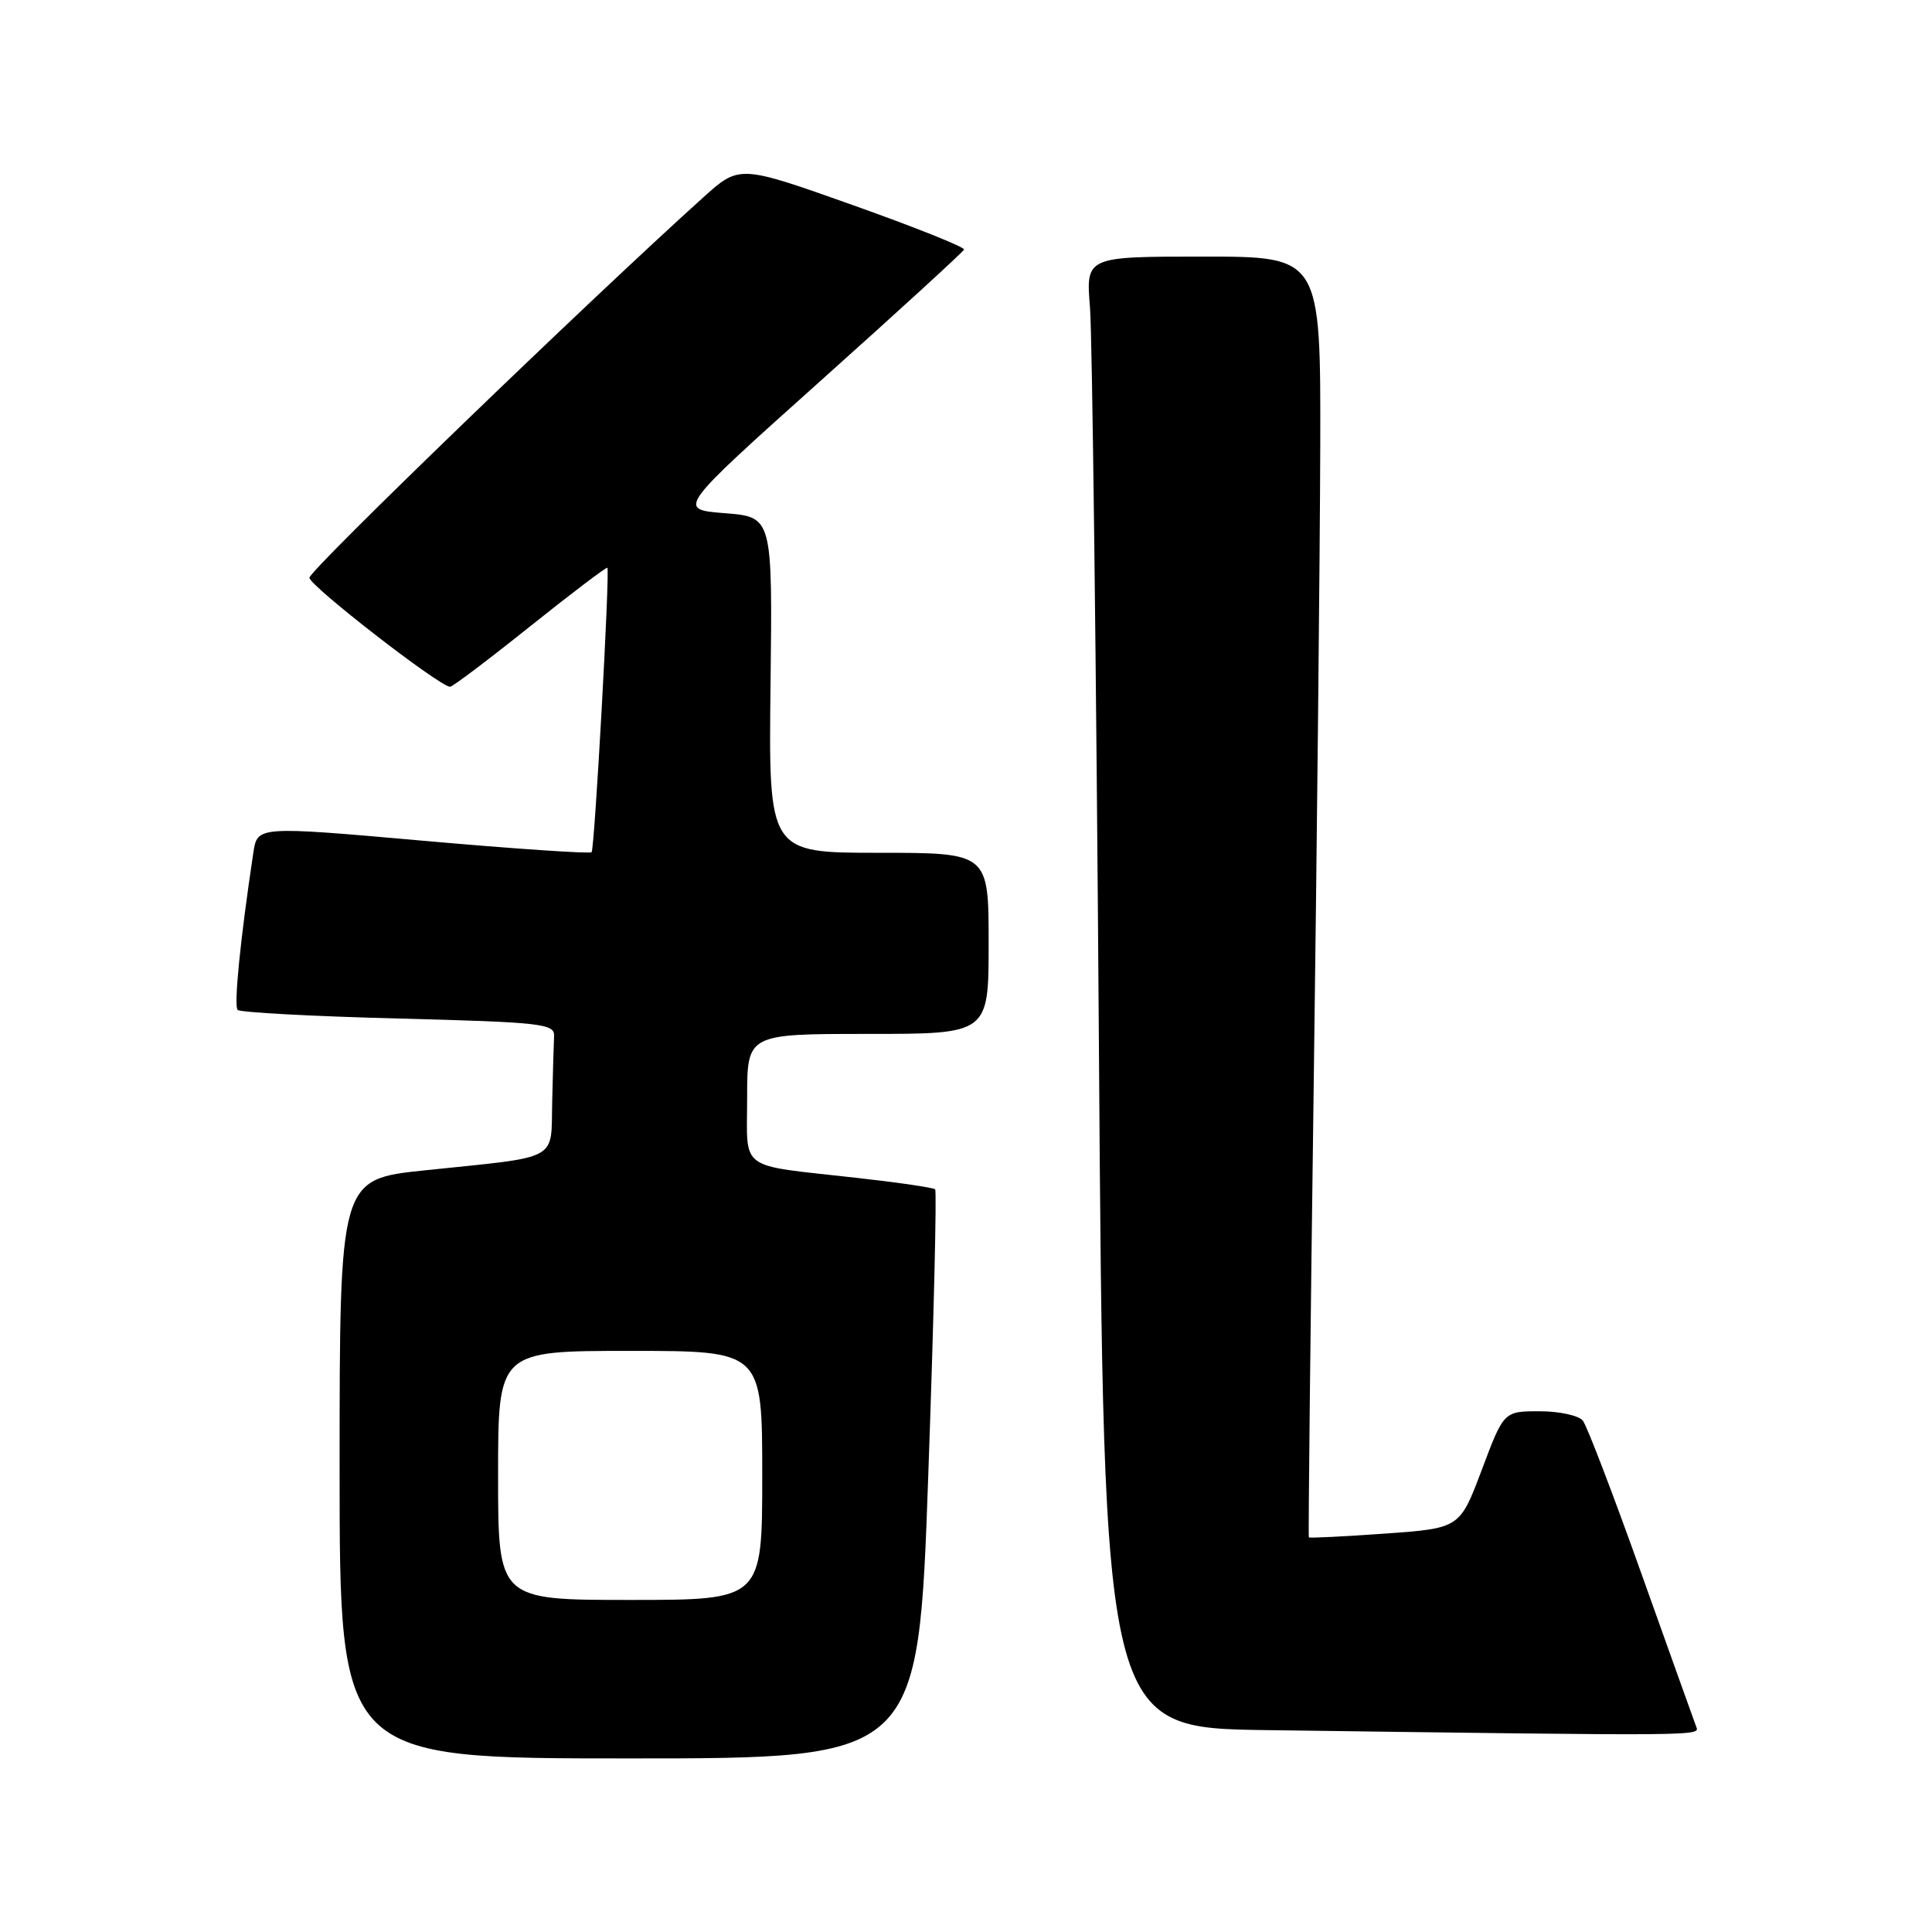<?xml version="1.0" encoding="UTF-8" standalone="no"?>
<!DOCTYPE svg PUBLIC "-//W3C//DTD SVG 1.1//EN" "http://www.w3.org/Graphics/SVG/1.1/DTD/svg11.dtd" >
<svg xmlns="http://www.w3.org/2000/svg" xmlns:xlink="http://www.w3.org/1999/xlink" version="1.1" viewBox="0 0 256 256">
 <g >
 <path fill="currentColor"
d=" M 123.00 195.49 C 123.73 174.87 124.14 157.81 123.91 157.59 C 123.68 157.37 119.00 156.68 113.50 156.07 C 97.59 154.28 99.00 155.31 99.00 145.48 C 99.00 137.00 99.00 137.00 115.00 137.00 C 131.00 137.00 131.00 137.00 131.00 125.00 C 131.00 113.00 131.00 113.00 116.42 113.00 C 101.84 113.00 101.84 113.00 102.10 90.75 C 102.36 68.50 102.36 68.50 96.04 68.00 C 89.71 67.50 89.71 67.50 108.61 50.57 C 119.00 41.27 127.61 33.39 127.74 33.07 C 127.88 32.76 121.23 30.10 112.98 27.17 C 97.97 21.84 97.97 21.84 93.17 26.17 C 77.84 39.99 41.00 75.56 41.00 76.55 C 41.00 77.61 58.27 91.00 59.64 91.00 C 59.97 91.00 64.75 87.39 70.26 82.98 C 75.78 78.57 80.38 75.09 80.48 75.23 C 80.83 75.74 78.79 112.50 78.39 112.92 C 78.17 113.15 68.11 112.47 56.04 111.40 C 34.10 109.46 34.10 109.46 33.57 112.98 C 31.84 124.45 30.96 133.29 31.49 133.82 C 31.82 134.15 41.41 134.67 52.80 134.96 C 71.69 135.45 73.49 135.65 73.42 137.25 C 73.37 138.21 73.26 142.11 73.17 145.92 C 72.97 153.98 74.45 153.18 56.25 155.08 C 45.00 156.26 45.00 156.26 45.00 194.63 C 45.00 233.00 45.00 233.00 83.34 233.00 C 121.68 233.00 121.68 233.00 123.00 195.49 Z  M 224.74 228.75 C 224.48 228.06 221.22 218.95 217.49 208.50 C 213.77 198.05 210.28 188.94 209.74 188.25 C 209.20 187.56 206.62 187.00 204.01 187.00 C 199.26 187.00 199.26 187.00 196.35 194.75 C 193.43 202.50 193.43 202.50 183.51 203.21 C 178.05 203.60 173.51 203.82 173.43 203.71 C 173.34 203.59 173.63 176.73 174.07 144.00 C 174.51 111.27 174.90 73.14 174.94 59.25 C 175.00 34.00 175.00 34.00 159.44 34.00 C 143.88 34.00 143.88 34.00 144.43 40.75 C 144.73 44.46 145.26 88.33 145.61 138.23 C 146.24 228.96 146.24 228.96 167.87 229.25 C 226.55 230.04 225.23 230.05 224.74 228.75 Z  M 66.00 195.50 C 66.00 179.00 66.00 179.00 83.50 179.00 C 101.00 179.00 101.00 179.00 101.00 195.50 C 101.00 212.00 101.00 212.00 83.50 212.00 C 66.00 212.00 66.00 212.00 66.00 195.50 Z "/>
</g>
</svg>